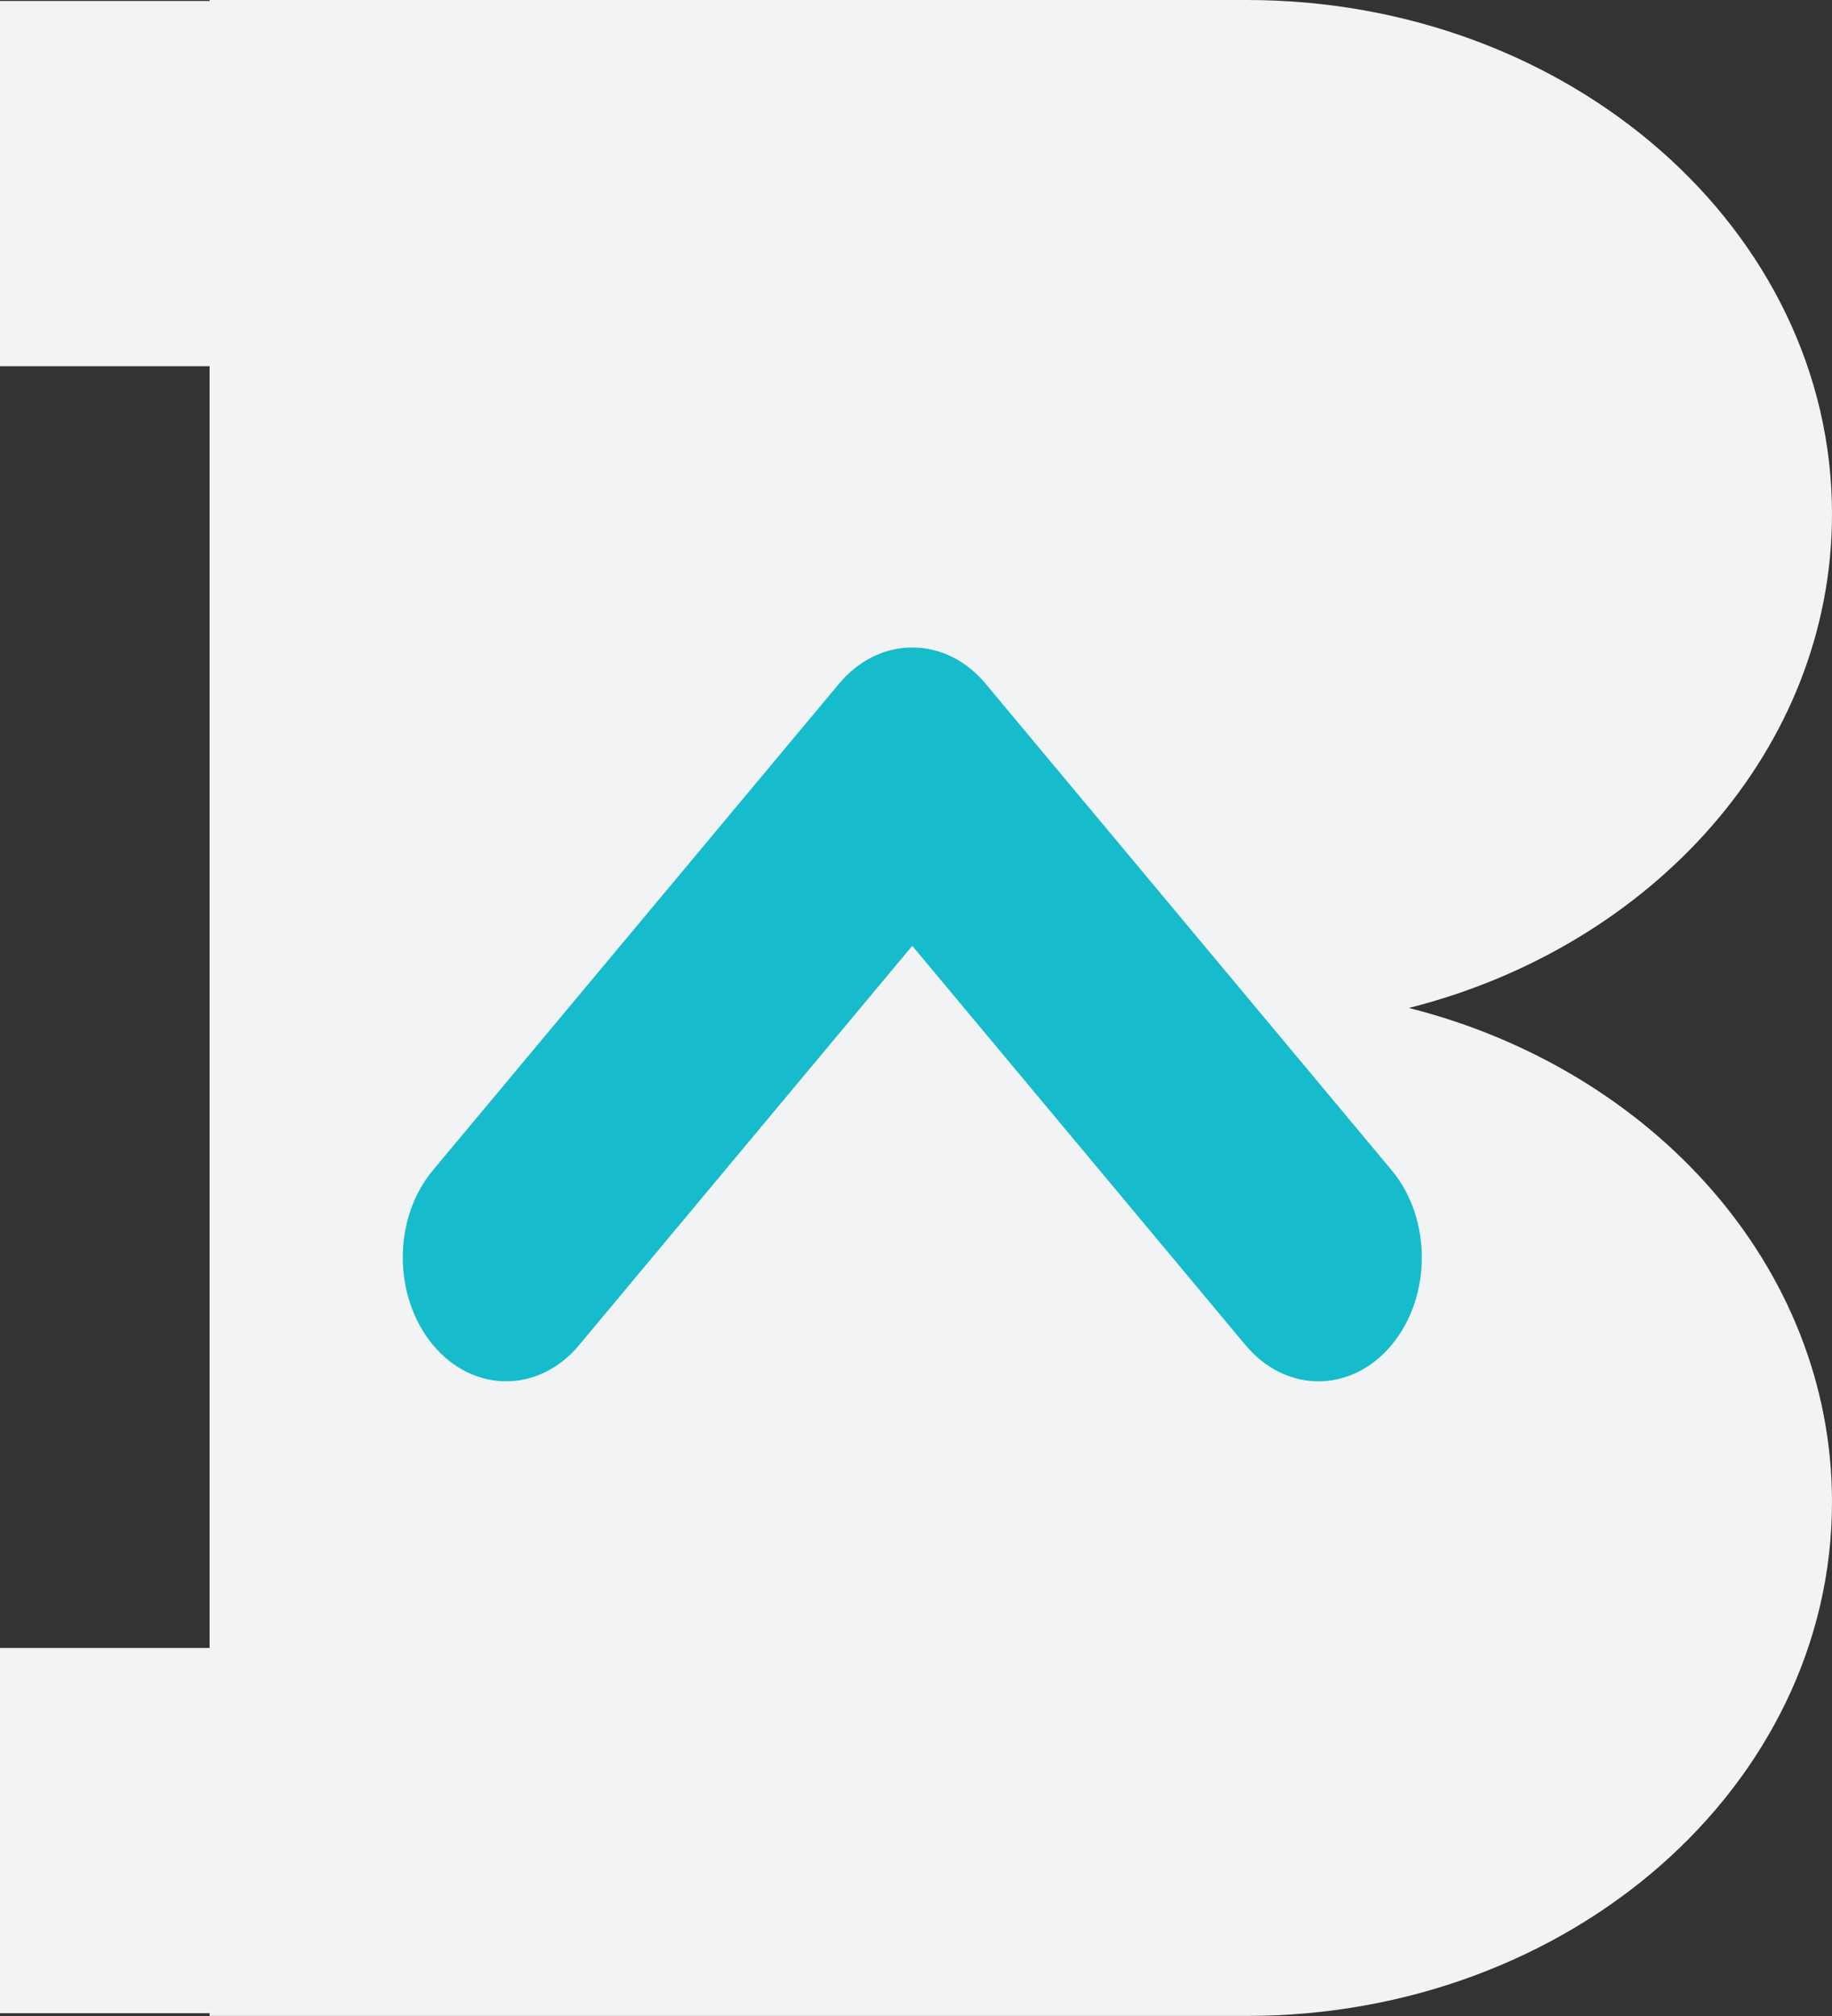 <svg width="50" height="55" viewBox="0 0 50 55" fill="none" xmlns="http://www.w3.org/2000/svg">
<rect x="0" y="0" width="50" height="55" fill="#333333" stroke="none"/>
<g clip-path="url(#clip0_524_2887)">
<path d="M50 40.976C50 48.721 42.848 54.998 34.027 54.998H5.72V54.924H0V44.959H5.72V9.99H0V0.026H5.72V0H34.027C42.848 0 50 6.279 50 14.022C50 20.417 45.121 25.814 38.452 27.499C45.121 29.184 50 34.581 50 40.976Z" fill="#F2F3F4"/>
<path d="M15.807 36.696C14.707 38.014 12.92 38.014 11.819 36.696C11.27 36.037 10.993 35.173 10.993 34.306C10.993 33.44 11.268 32.58 11.819 31.921L22.897 18.656C23.419 18.029 24.094 17.703 24.774 17.668C24.859 17.664 24.94 17.664 25.025 17.668C25.705 17.703 26.38 18.029 26.902 18.656L37.978 31.921C39.081 33.239 39.081 35.378 37.978 36.696C37.429 37.355 36.706 37.685 35.985 37.685C35.264 37.685 34.543 37.355 33.992 36.696L24.898 25.804L15.806 36.696H15.807Z" fill="#16BCCB"/>
</g>
<defs>
<clipPath id="clip0_524_2887">
<rect width="50" height="55" fill="white"/>
</clipPath>
</defs>
</svg>
